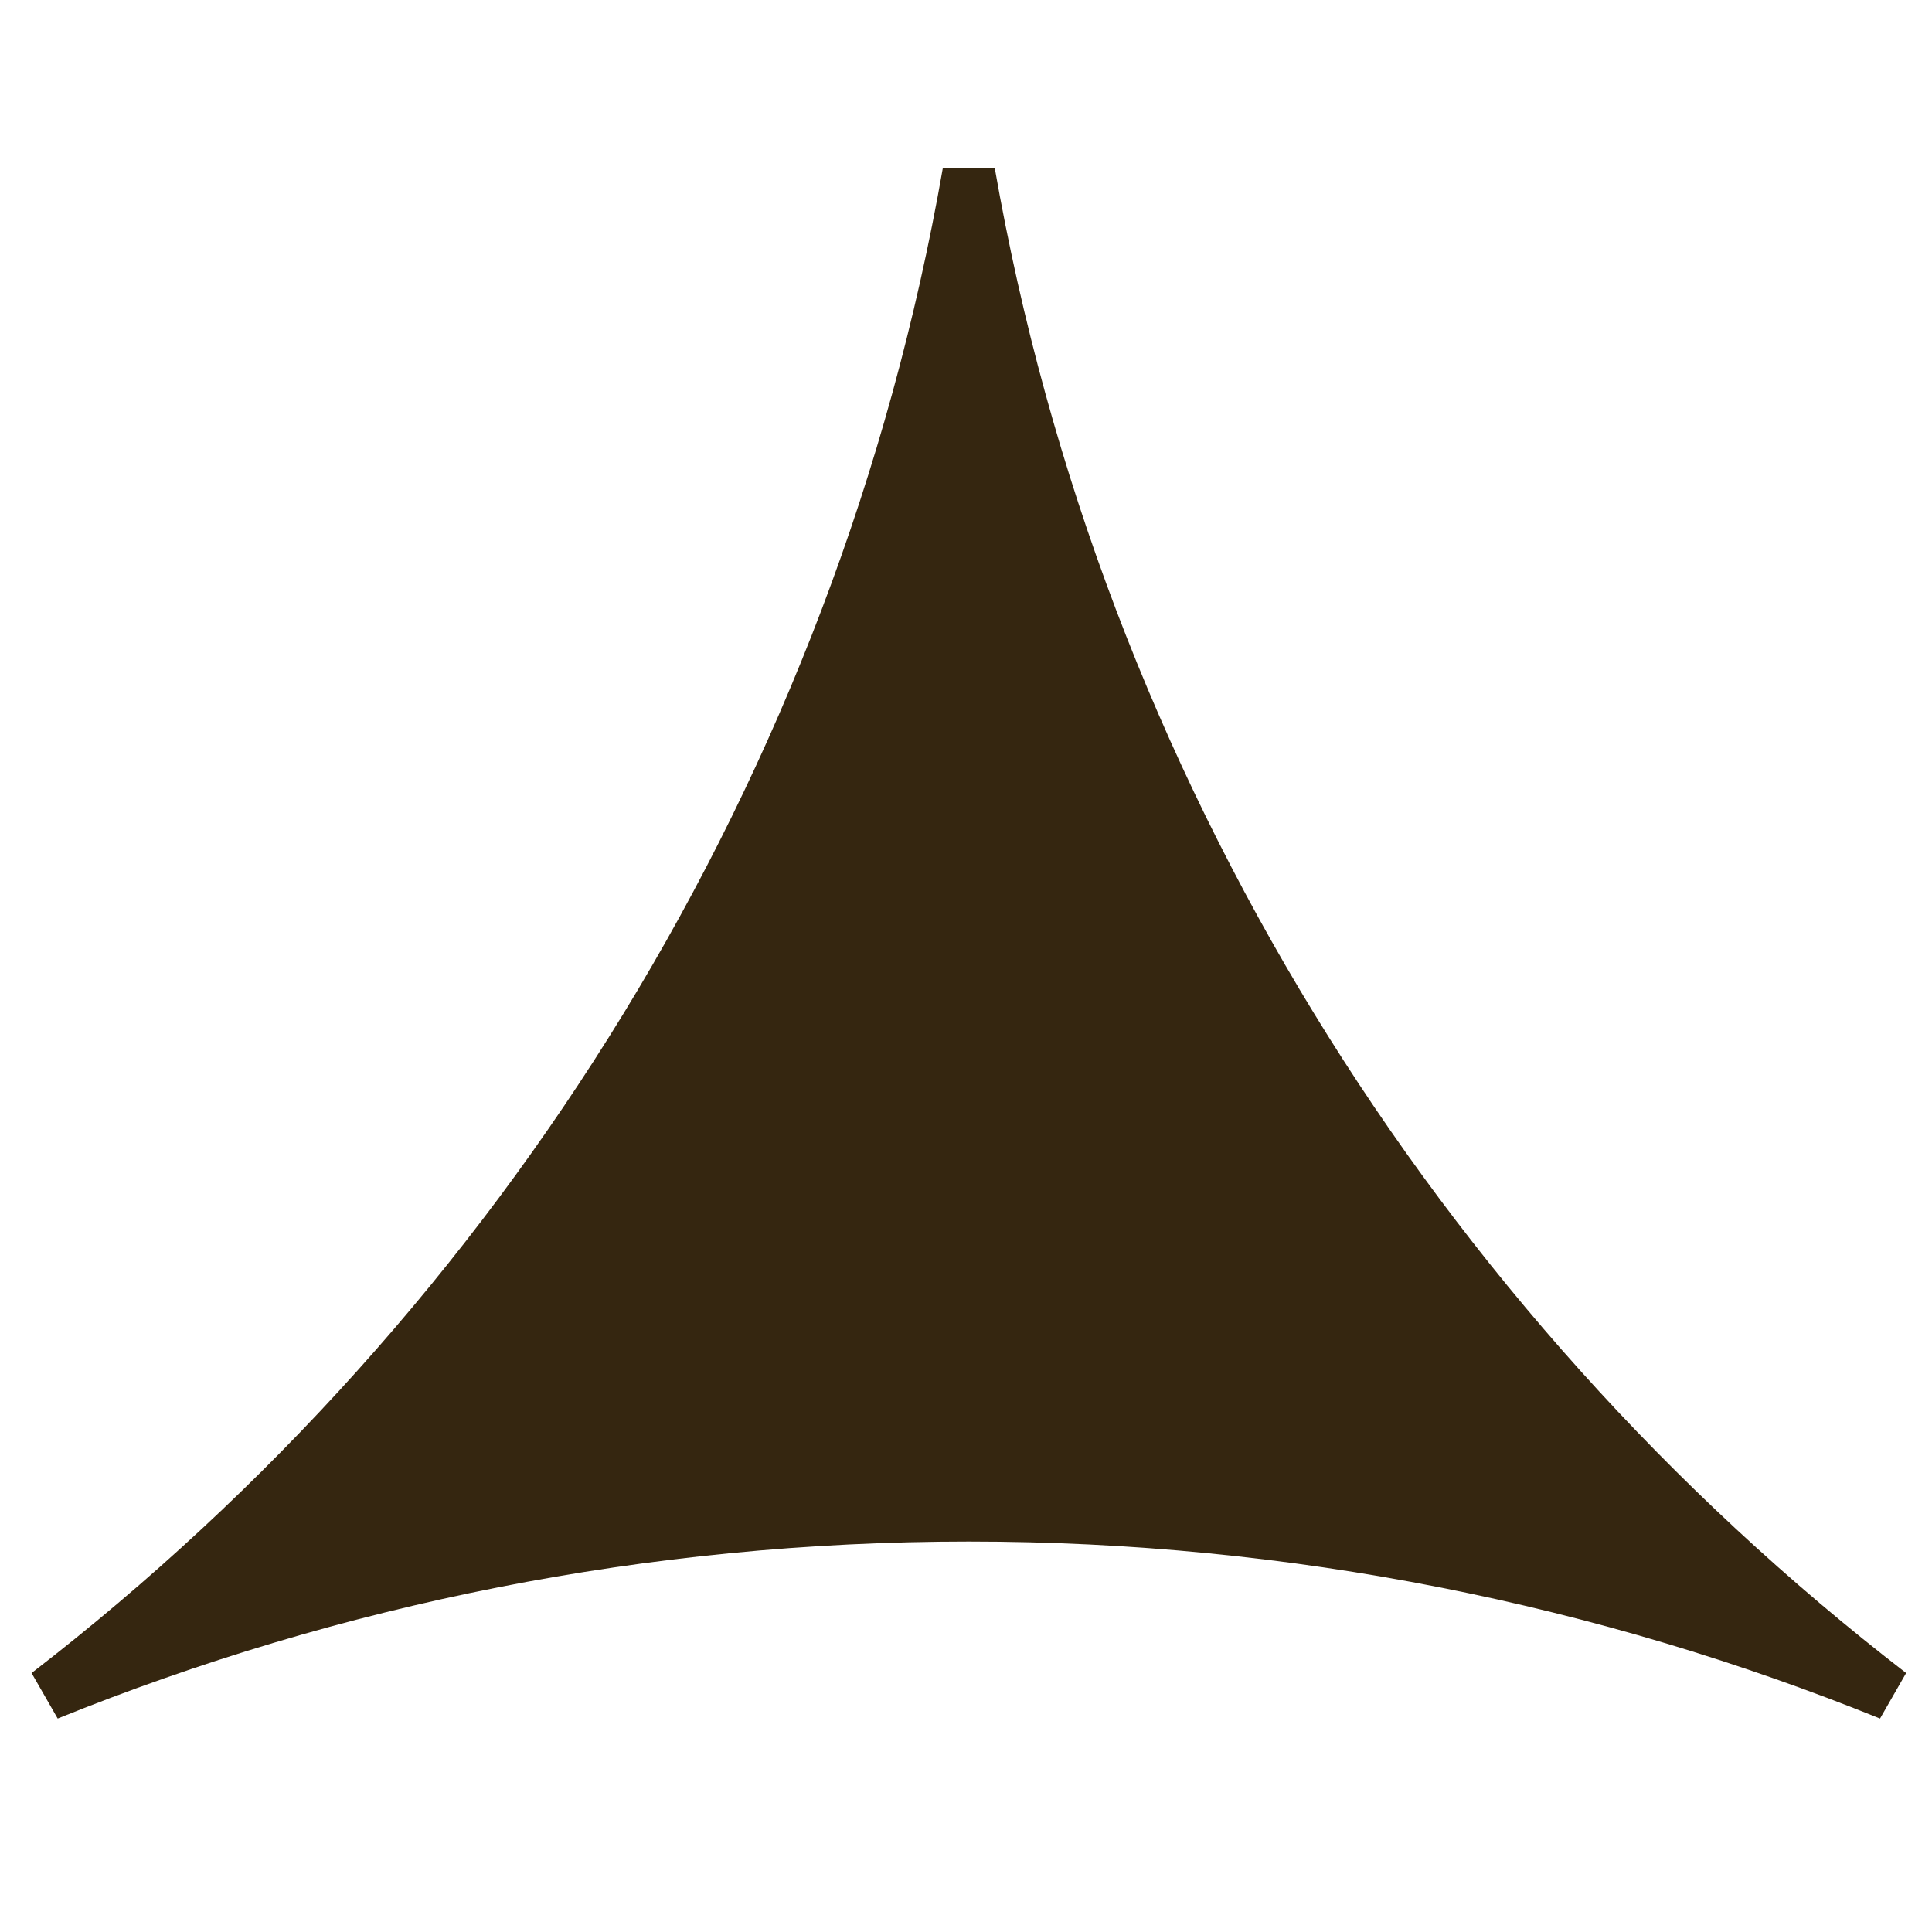 <svg width="49" height="49" viewBox="0 0 49 49" fill="none" xmlns="http://www.w3.org/2000/svg">
<g clip-path="url(#clip0_6004_9292)">
<path d="M25.231 4.271H23.911C21.205 19.738 12.743 33.219 0.801 42.432L1.463 43.586C8.605 40.699 16.397 39.097 24.573 39.097C32.749 39.097 40.541 40.699 47.682 43.586L48.344 42.432C36.402 33.219 27.937 19.738 25.231 4.271Z" fill="#352610"/>
</g>
<defs>
<clipPath id="clip0_6004_9292">
<rect width="48" height="48" fill="white" transform="translate(0.573 0.5)"/>
</clipPath>
</defs>
</svg>
